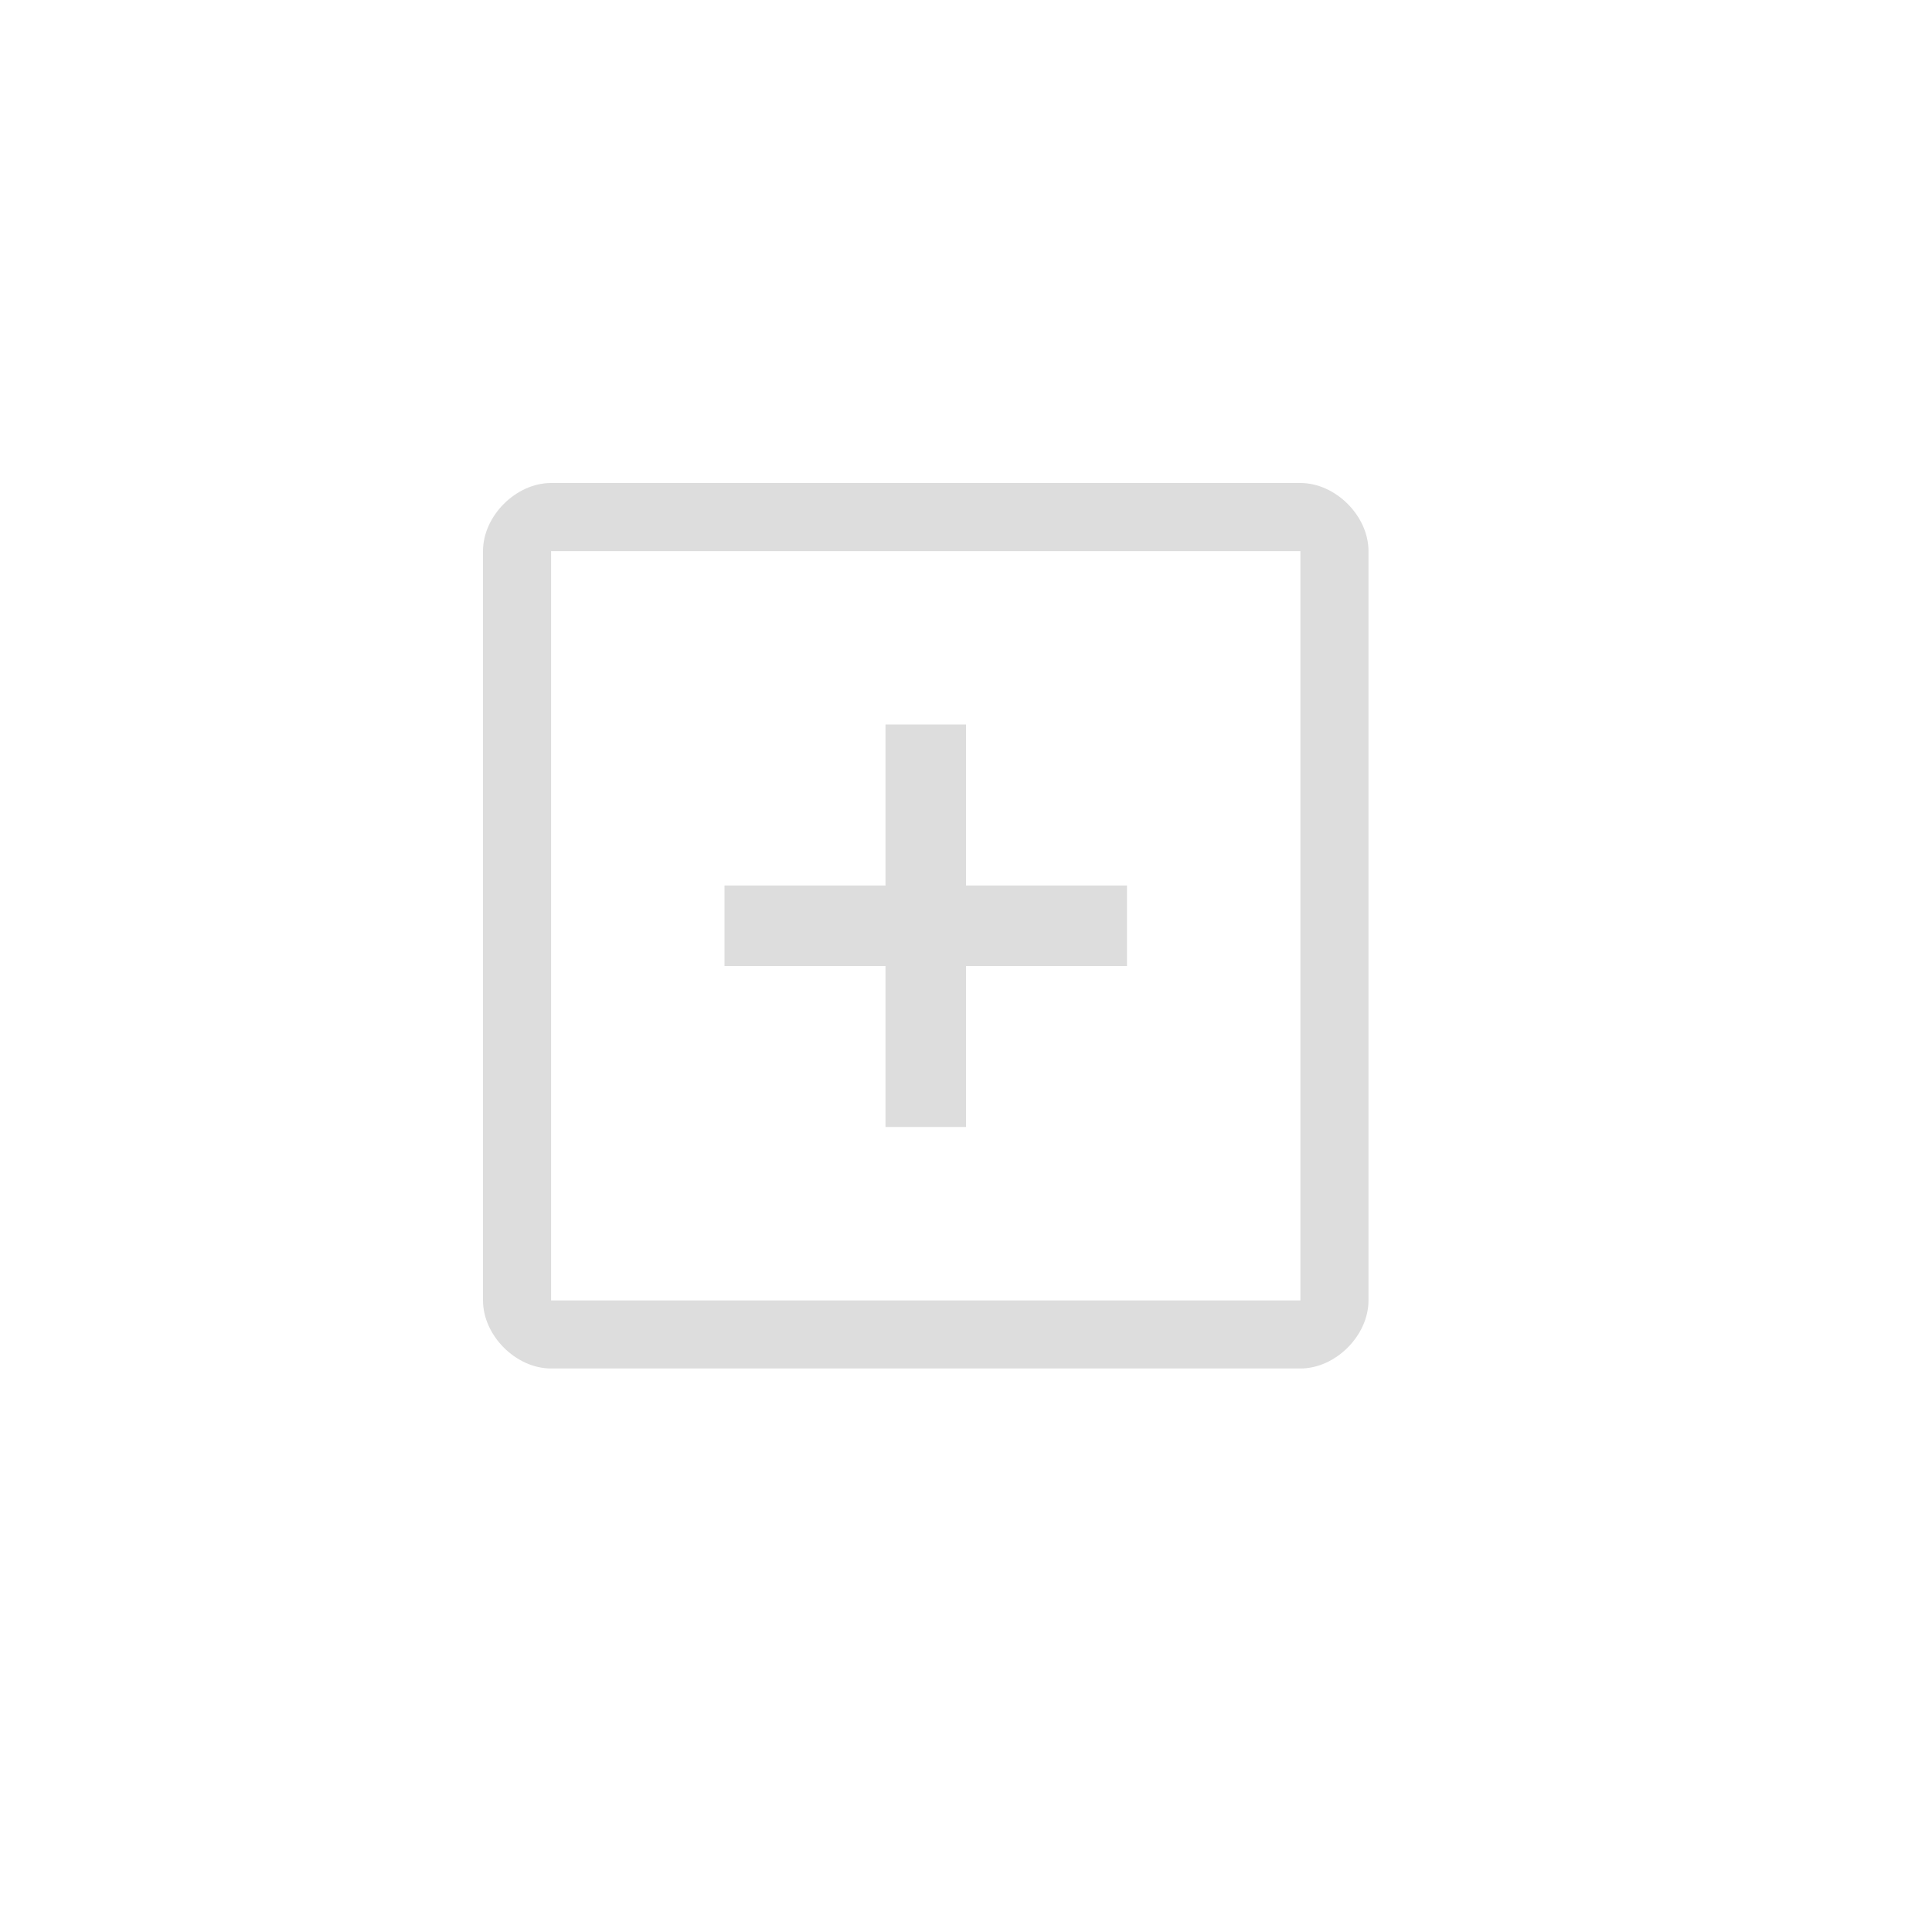 <?xml version="1.0" encoding="UTF-8"?>
<svg width="24px" height="24px" viewBox="0 0 24 24" version="1.1" xmlns="http://www.w3.org/2000/svg" xmlns:xlink="http://www.w3.org/1999/xlink">
    <!-- Generator: Sketch 51.3 (57544) - http://www.bohemiancoding.com/sketch -->
    <title>zoom-in</title>
    <desc>Created with Sketch.</desc>
    <defs></defs>
    <g id="zoom-in" stroke="none" stroke-width="1" fill="none" fill-rule="evenodd">
        <g id="91" transform="translate(6, 6)" fill="#DDDDDD">
            <path d="M0.846,0 L10.154,0 C10.591,0 11,0.409 11,0.846 L11,10.154 C11,10.591 10.591,11 10.154,11 L0.846,11 C0.409,11 0,10.591 0,10.154 L0,0.846 C0,0.409 0.409,0 0.846,0 Z M0.846,0.846 L0.846,10.154 L10.154,10.154 L10.154,0.846 L0.846,0.846 Z" id="Combined-Shape"></path>
            <polygon id="Path" points="5 3 6 3 6 5 8 5 8 6 6 6 6 8 5 8 5 6 3 6 3 5 5 5"></polygon>
        </g>
    </g>
</svg>
